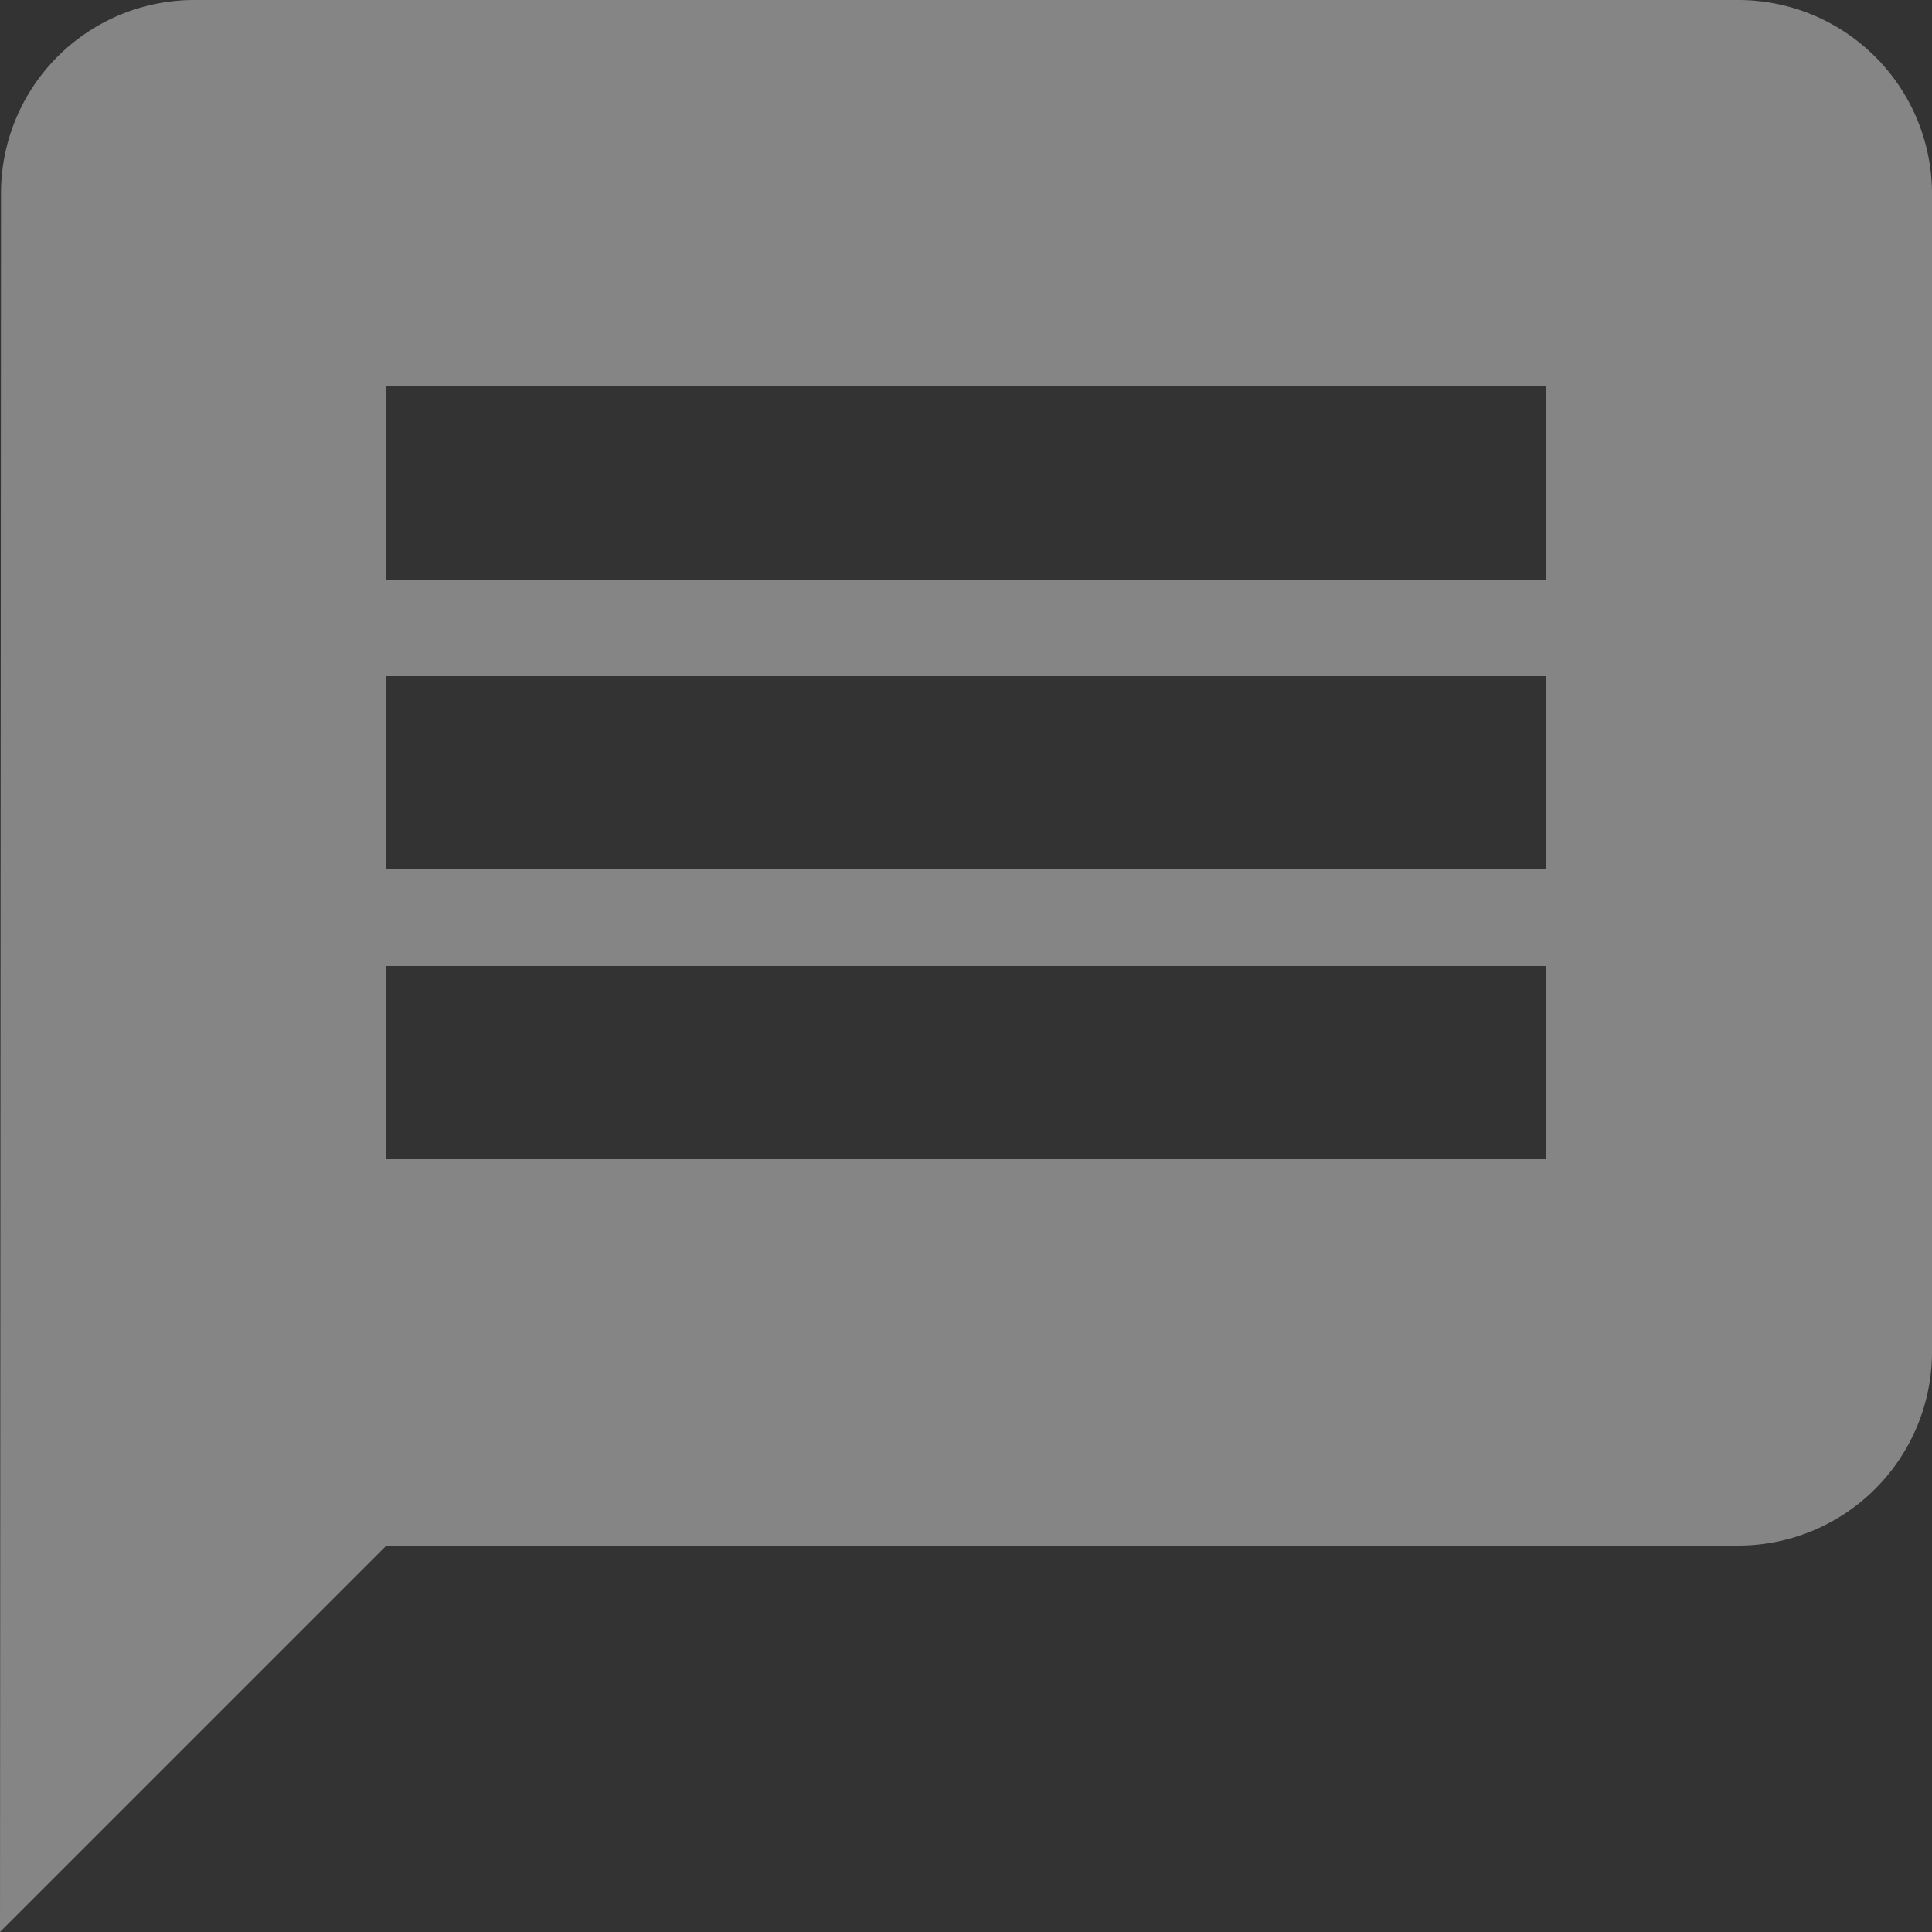 <svg xmlns="http://www.w3.org/2000/svg" width="23" height="23" viewBox="0 0 23 23">
  <rect x="0" y="0" width="23" height="23" fill="#333333" stroke="none"/>
  <path id="message" d="M23.7,3H5.3A2.3,2.3,0,0,0,3.012,5.3L3,26l4.6-4.6H23.7A2.307,2.307,0,0,0,26,19.1V5.3A2.307,2.307,0,0,0,23.7,3ZM21.4,16.8H7.6V14.5H21.4Zm0-3.45H7.6v-2.3H21.4Zm0-3.45H7.6V7.6H21.4Z" transform="translate(-3 -3)" fill="#fff" opacity="0.4"/>
</svg>
